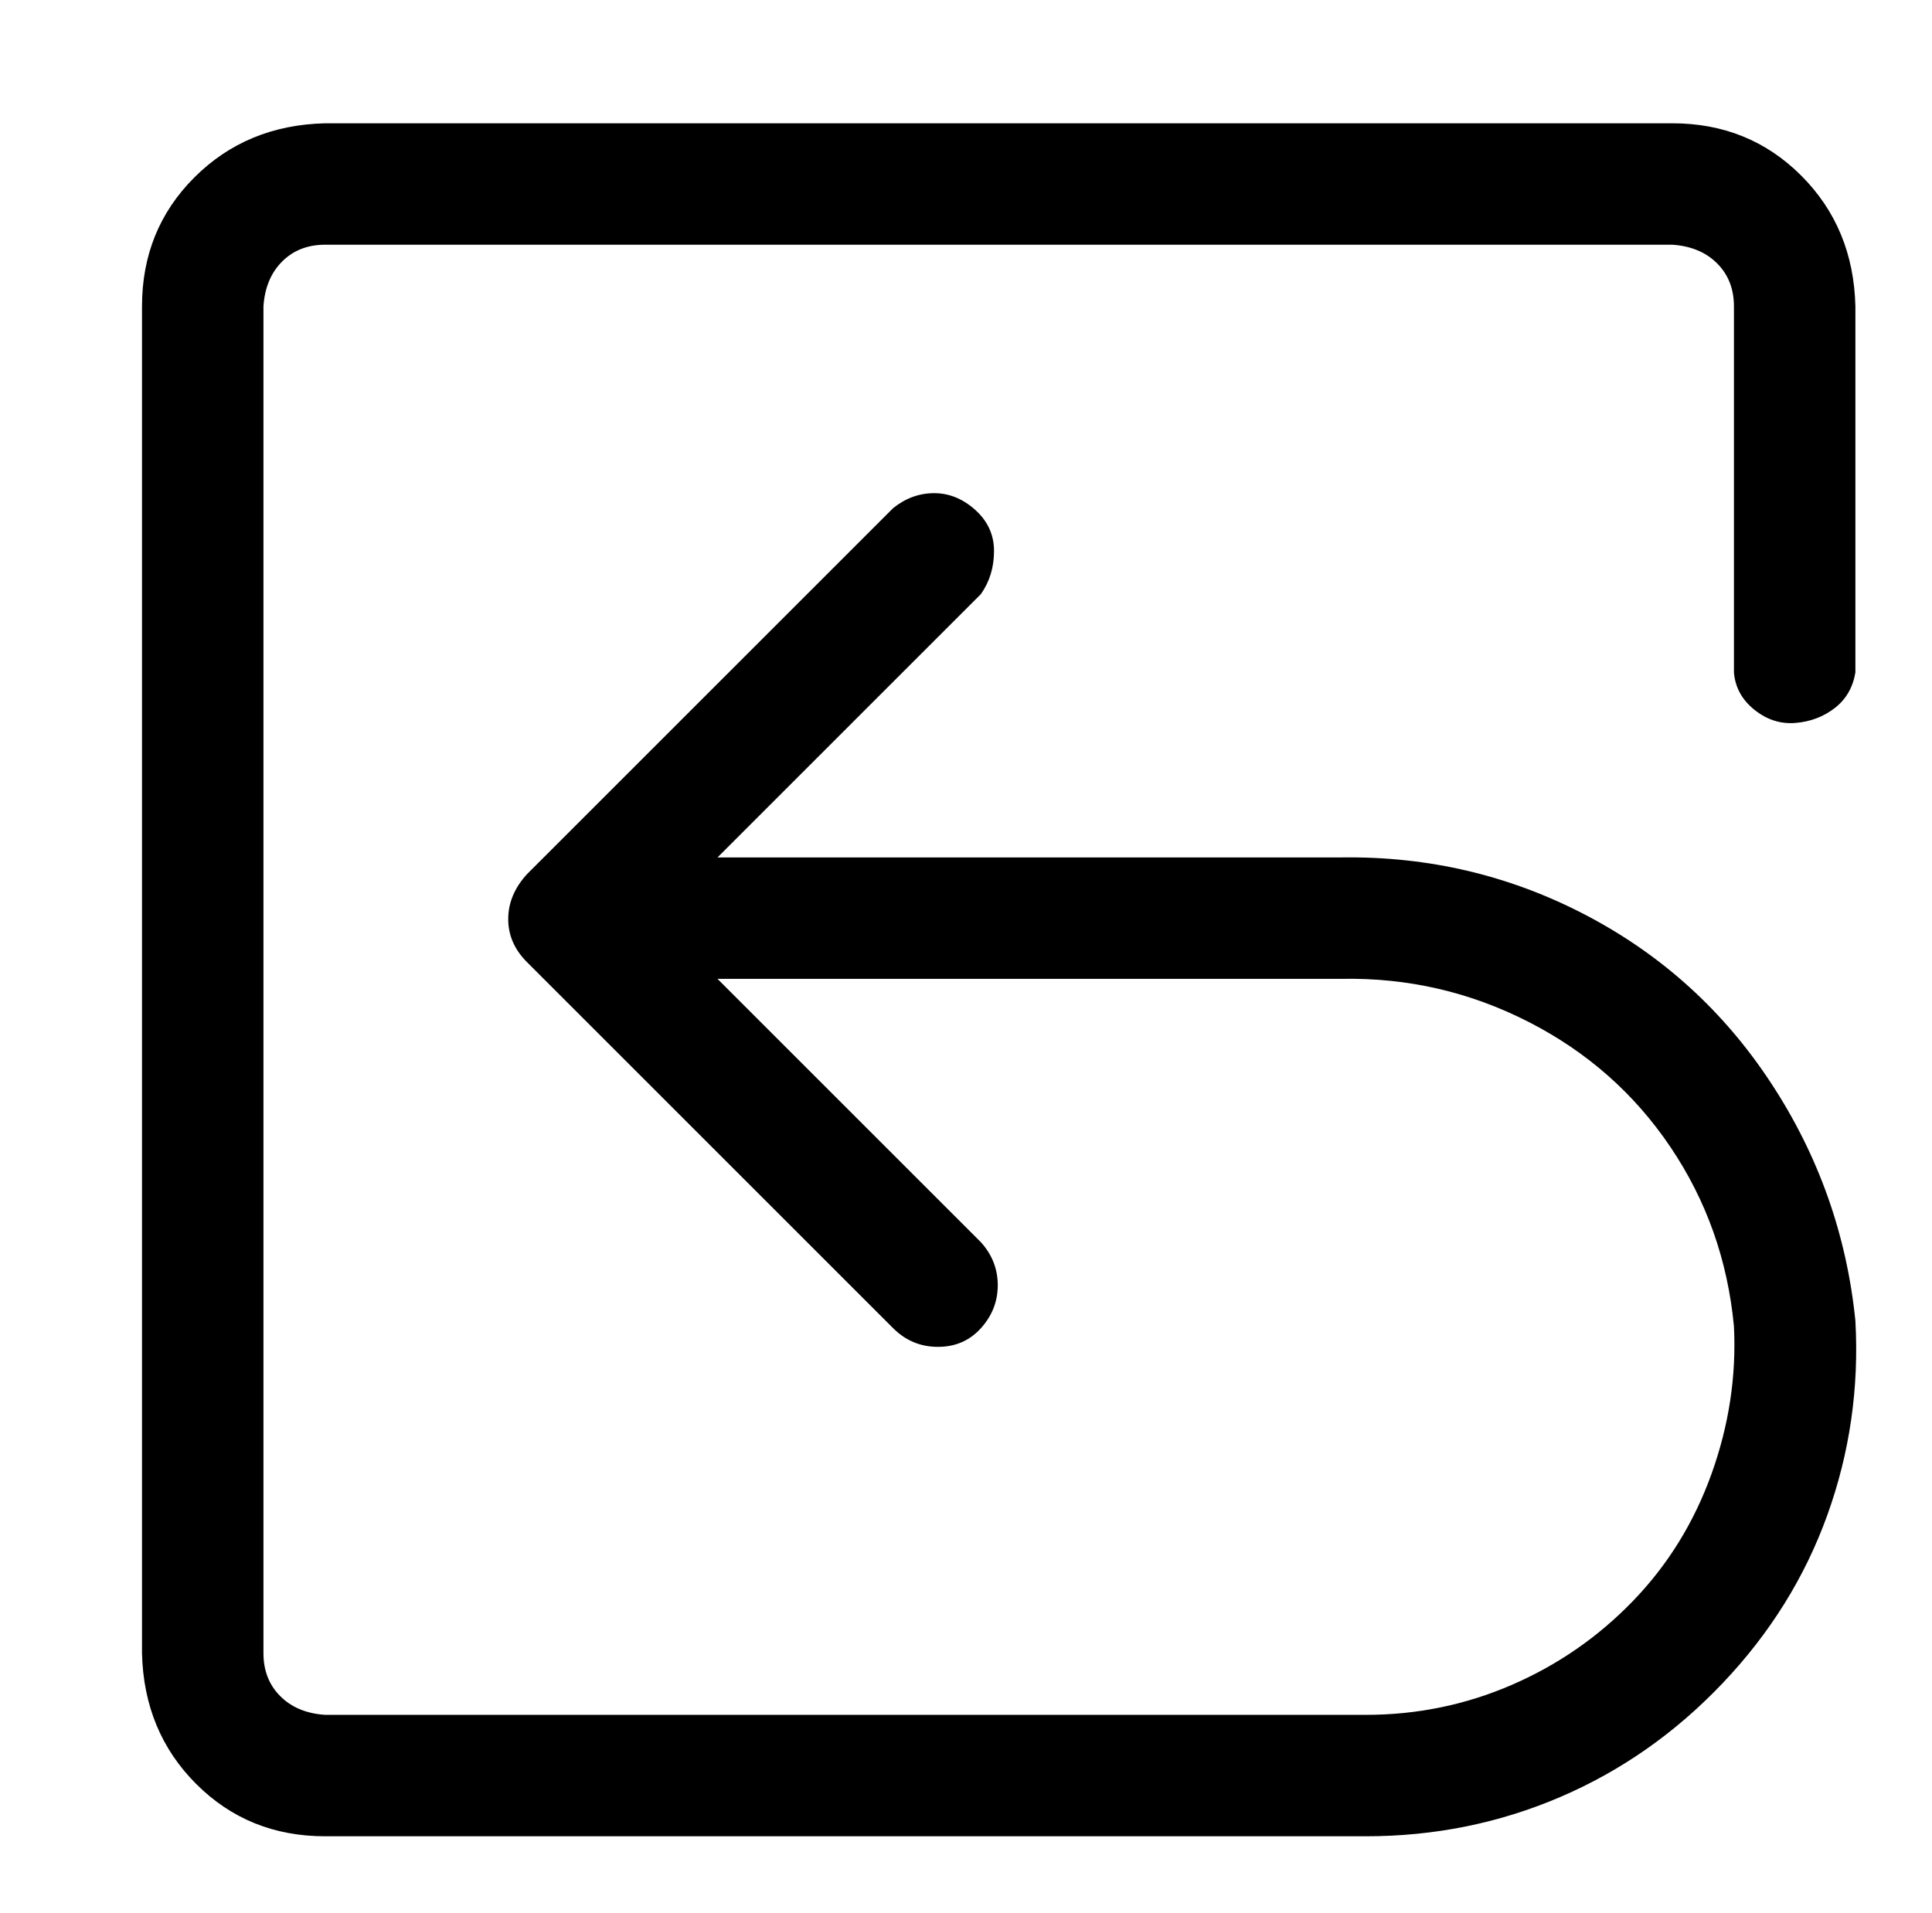 <?xml version="1.0" standalone="no"?>
<!DOCTYPE svg PUBLIC "-//W3C//DTD SVG 1.1//EN" "http://www.w3.org/Graphics/SVG/1.1/DTD/svg11.dtd" >
<svg xmlns="http://www.w3.org/2000/svg" xmlns:xlink="http://www.w3.org/1999/xlink" version="1.1" viewBox="-10 0 1034 1024">
   <path fill="currentColor"
d="M164 66h721q41 0 69 28t29 70v196q-2 12 -11 19t-21 8t-22 -7t-11 -20v-196q0 -14 -9 -23t-24 -10h-721q-14 0 -23 9t-10 24v721q0 14 9 23t24 10h557q41 0 78 -16t65 -45t42 -68t12 -79q-5 -53 -34 -96t-76 -67t-100 -23h-334l141 141q9 10 9 23t-9 23t-23 10t-24 -10
l-196 -196q-10 -10 -10 -23t10 -24l196 -196q10 -8 22 -8t22 9t10 22t-7 23l-141 141h334q70 -1 131 31t99 90t45 127q3 54 -15 104t-56 90t-87 61t-104 21h-557q-41 0 -69 -28t-29 -70v-721q0 -41 28 -69t70 -29z" />
</svg>
